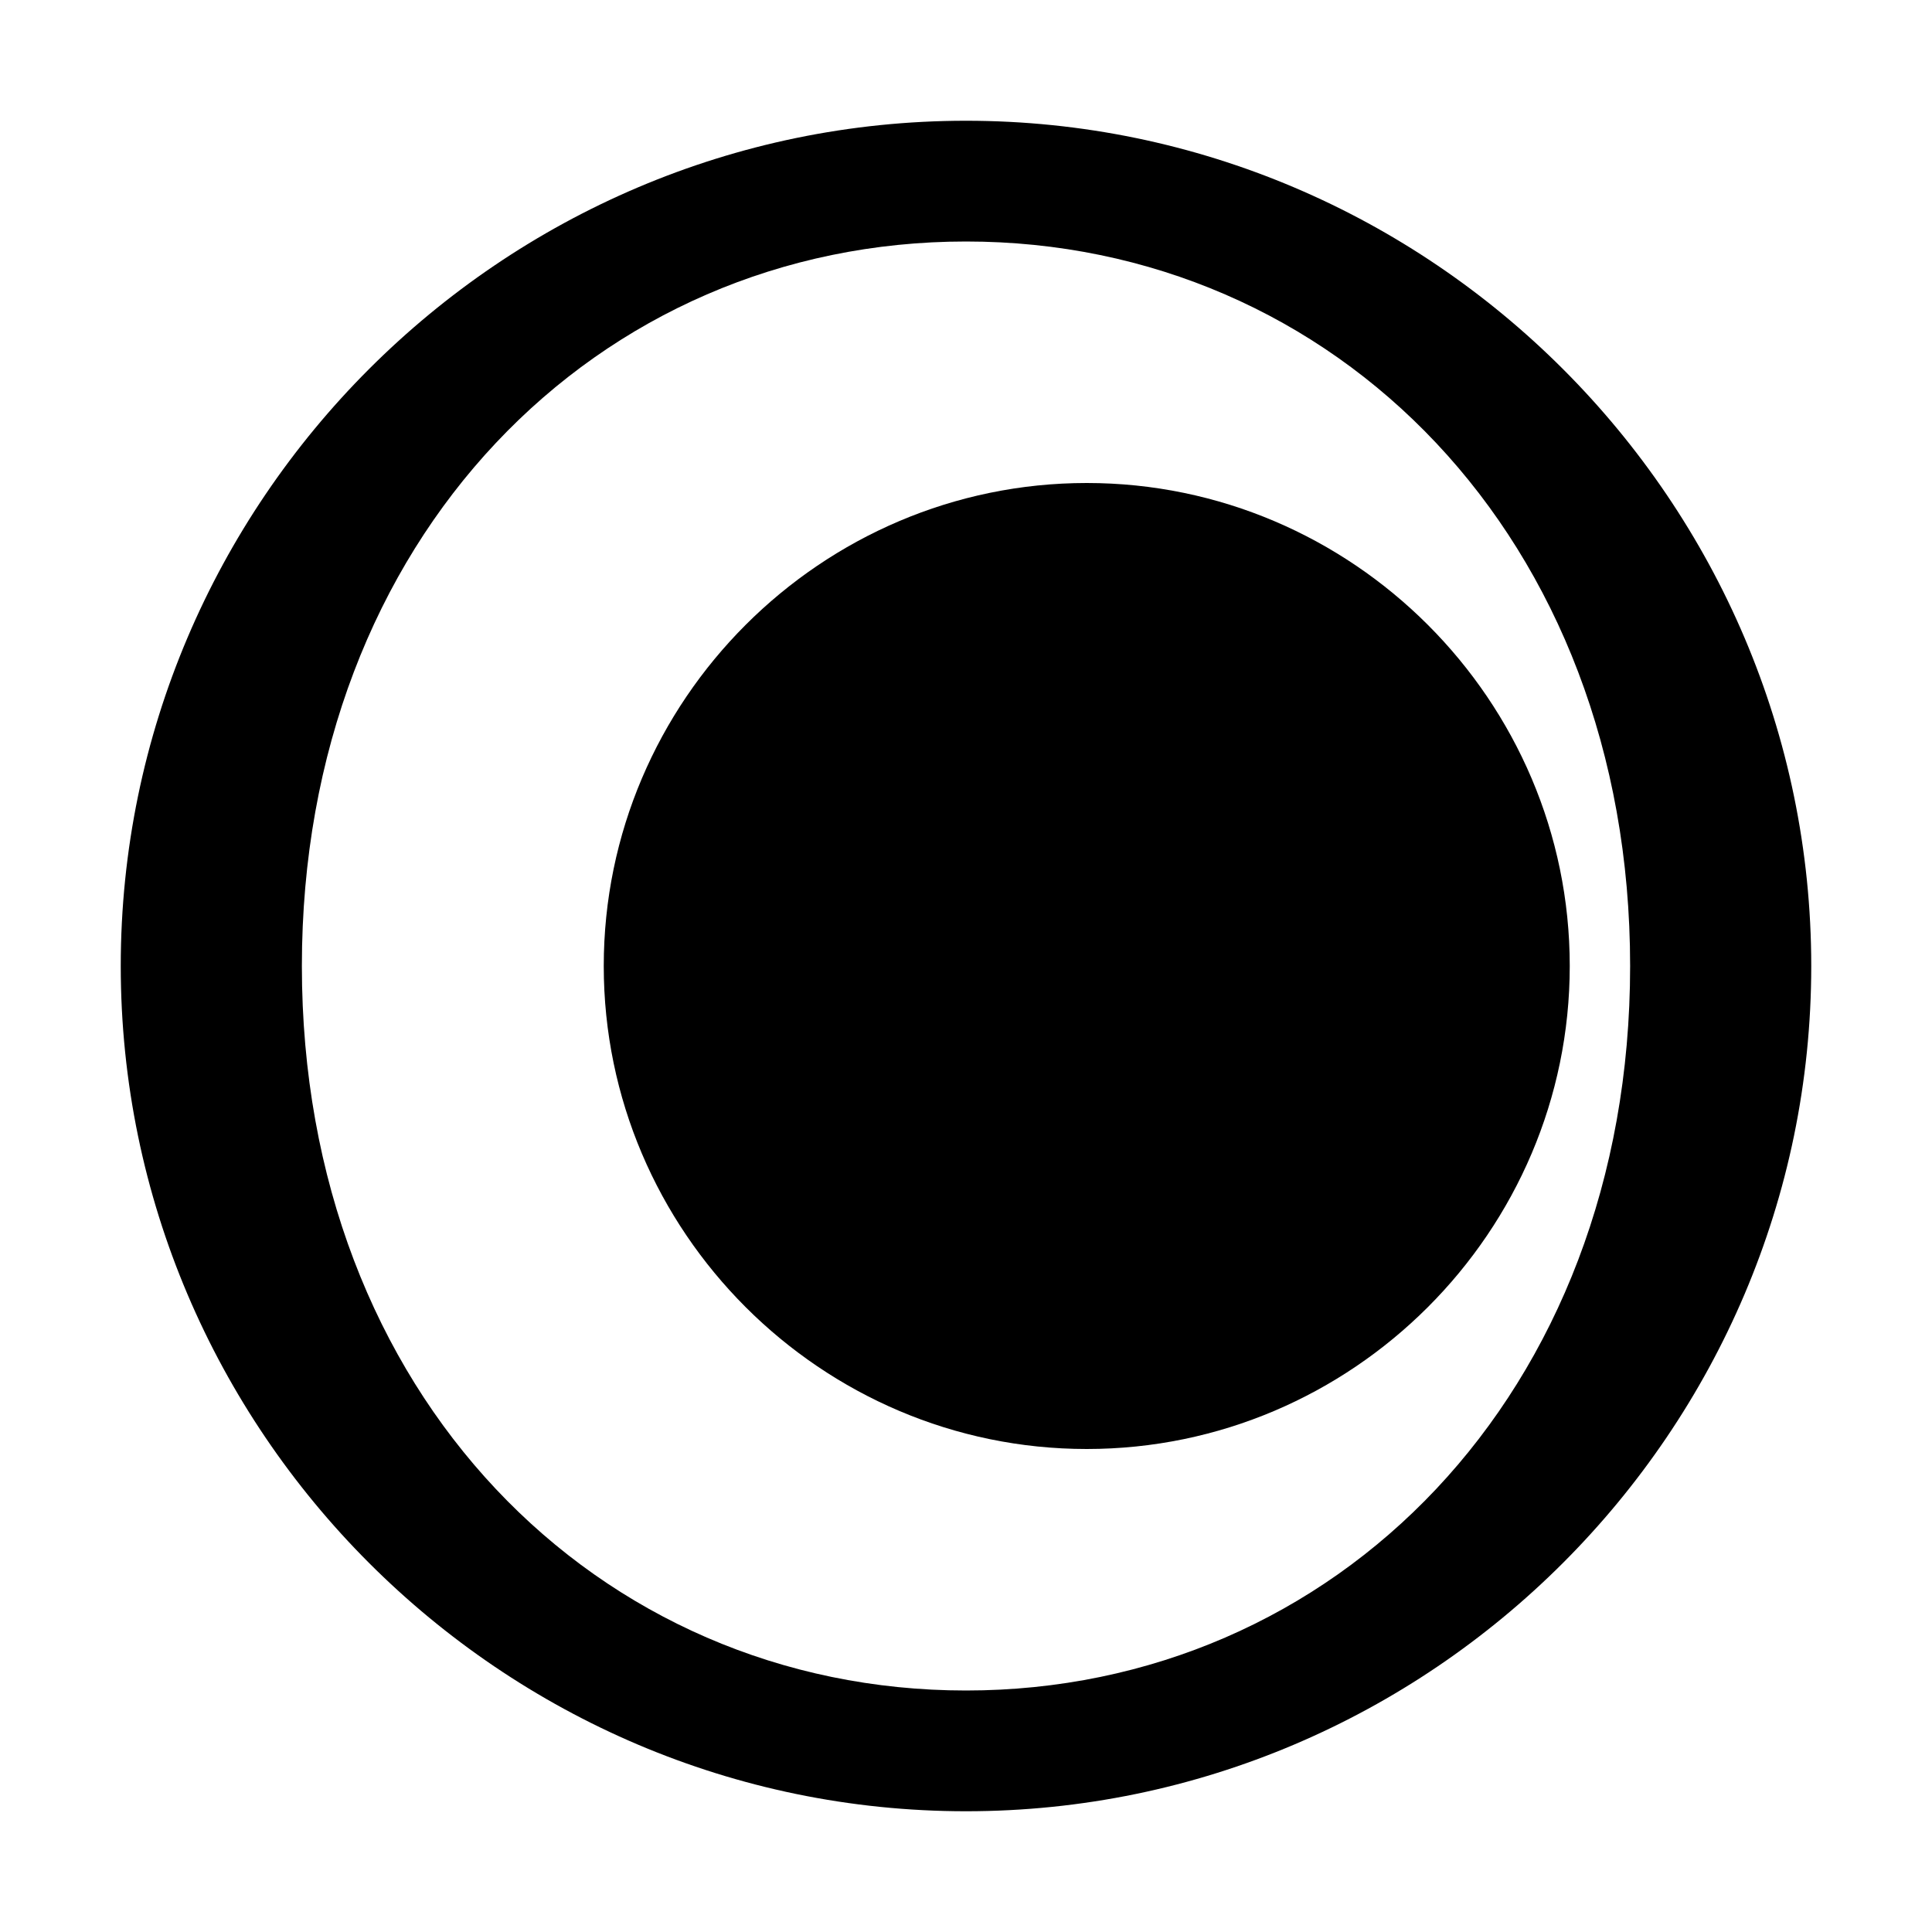 <svg xmlns="http://www.w3.org/2000/svg" class="icon icon-spaceexploration" viewBox="0 0 32 32">
    <path d="M16,2 C8.3,2 2,8.3 2,16 C2,23.7 8.3,30 16,30 C23.7,30 30,23.7 30,16 C30,8.3 23.7,2 16,2 Z M16,4 C22.1,4 27,8.9 27,16 C27,23.1 22.1,28 16,28 C9.9,28 5,23.1 5,16 C5,8.9 9.9,4 16,4 Z">
    </path>
    <path d="M10,16 C10,11.6 13.6,8 18,8 C22.4,8 26,11.6 26,16 C26,20.4 22.4,24 18,24 C13.6,24 10,20.4 10,16 Z">
    </path>
    <path d="M18,10 C14.7,10 12,12.7 12,16 C12,19.3 14.7,22 18,22 C21.3,22 24,19.3 24,16 C24,12.7 21.3,10 18,10 Z">
    </path>
</svg>